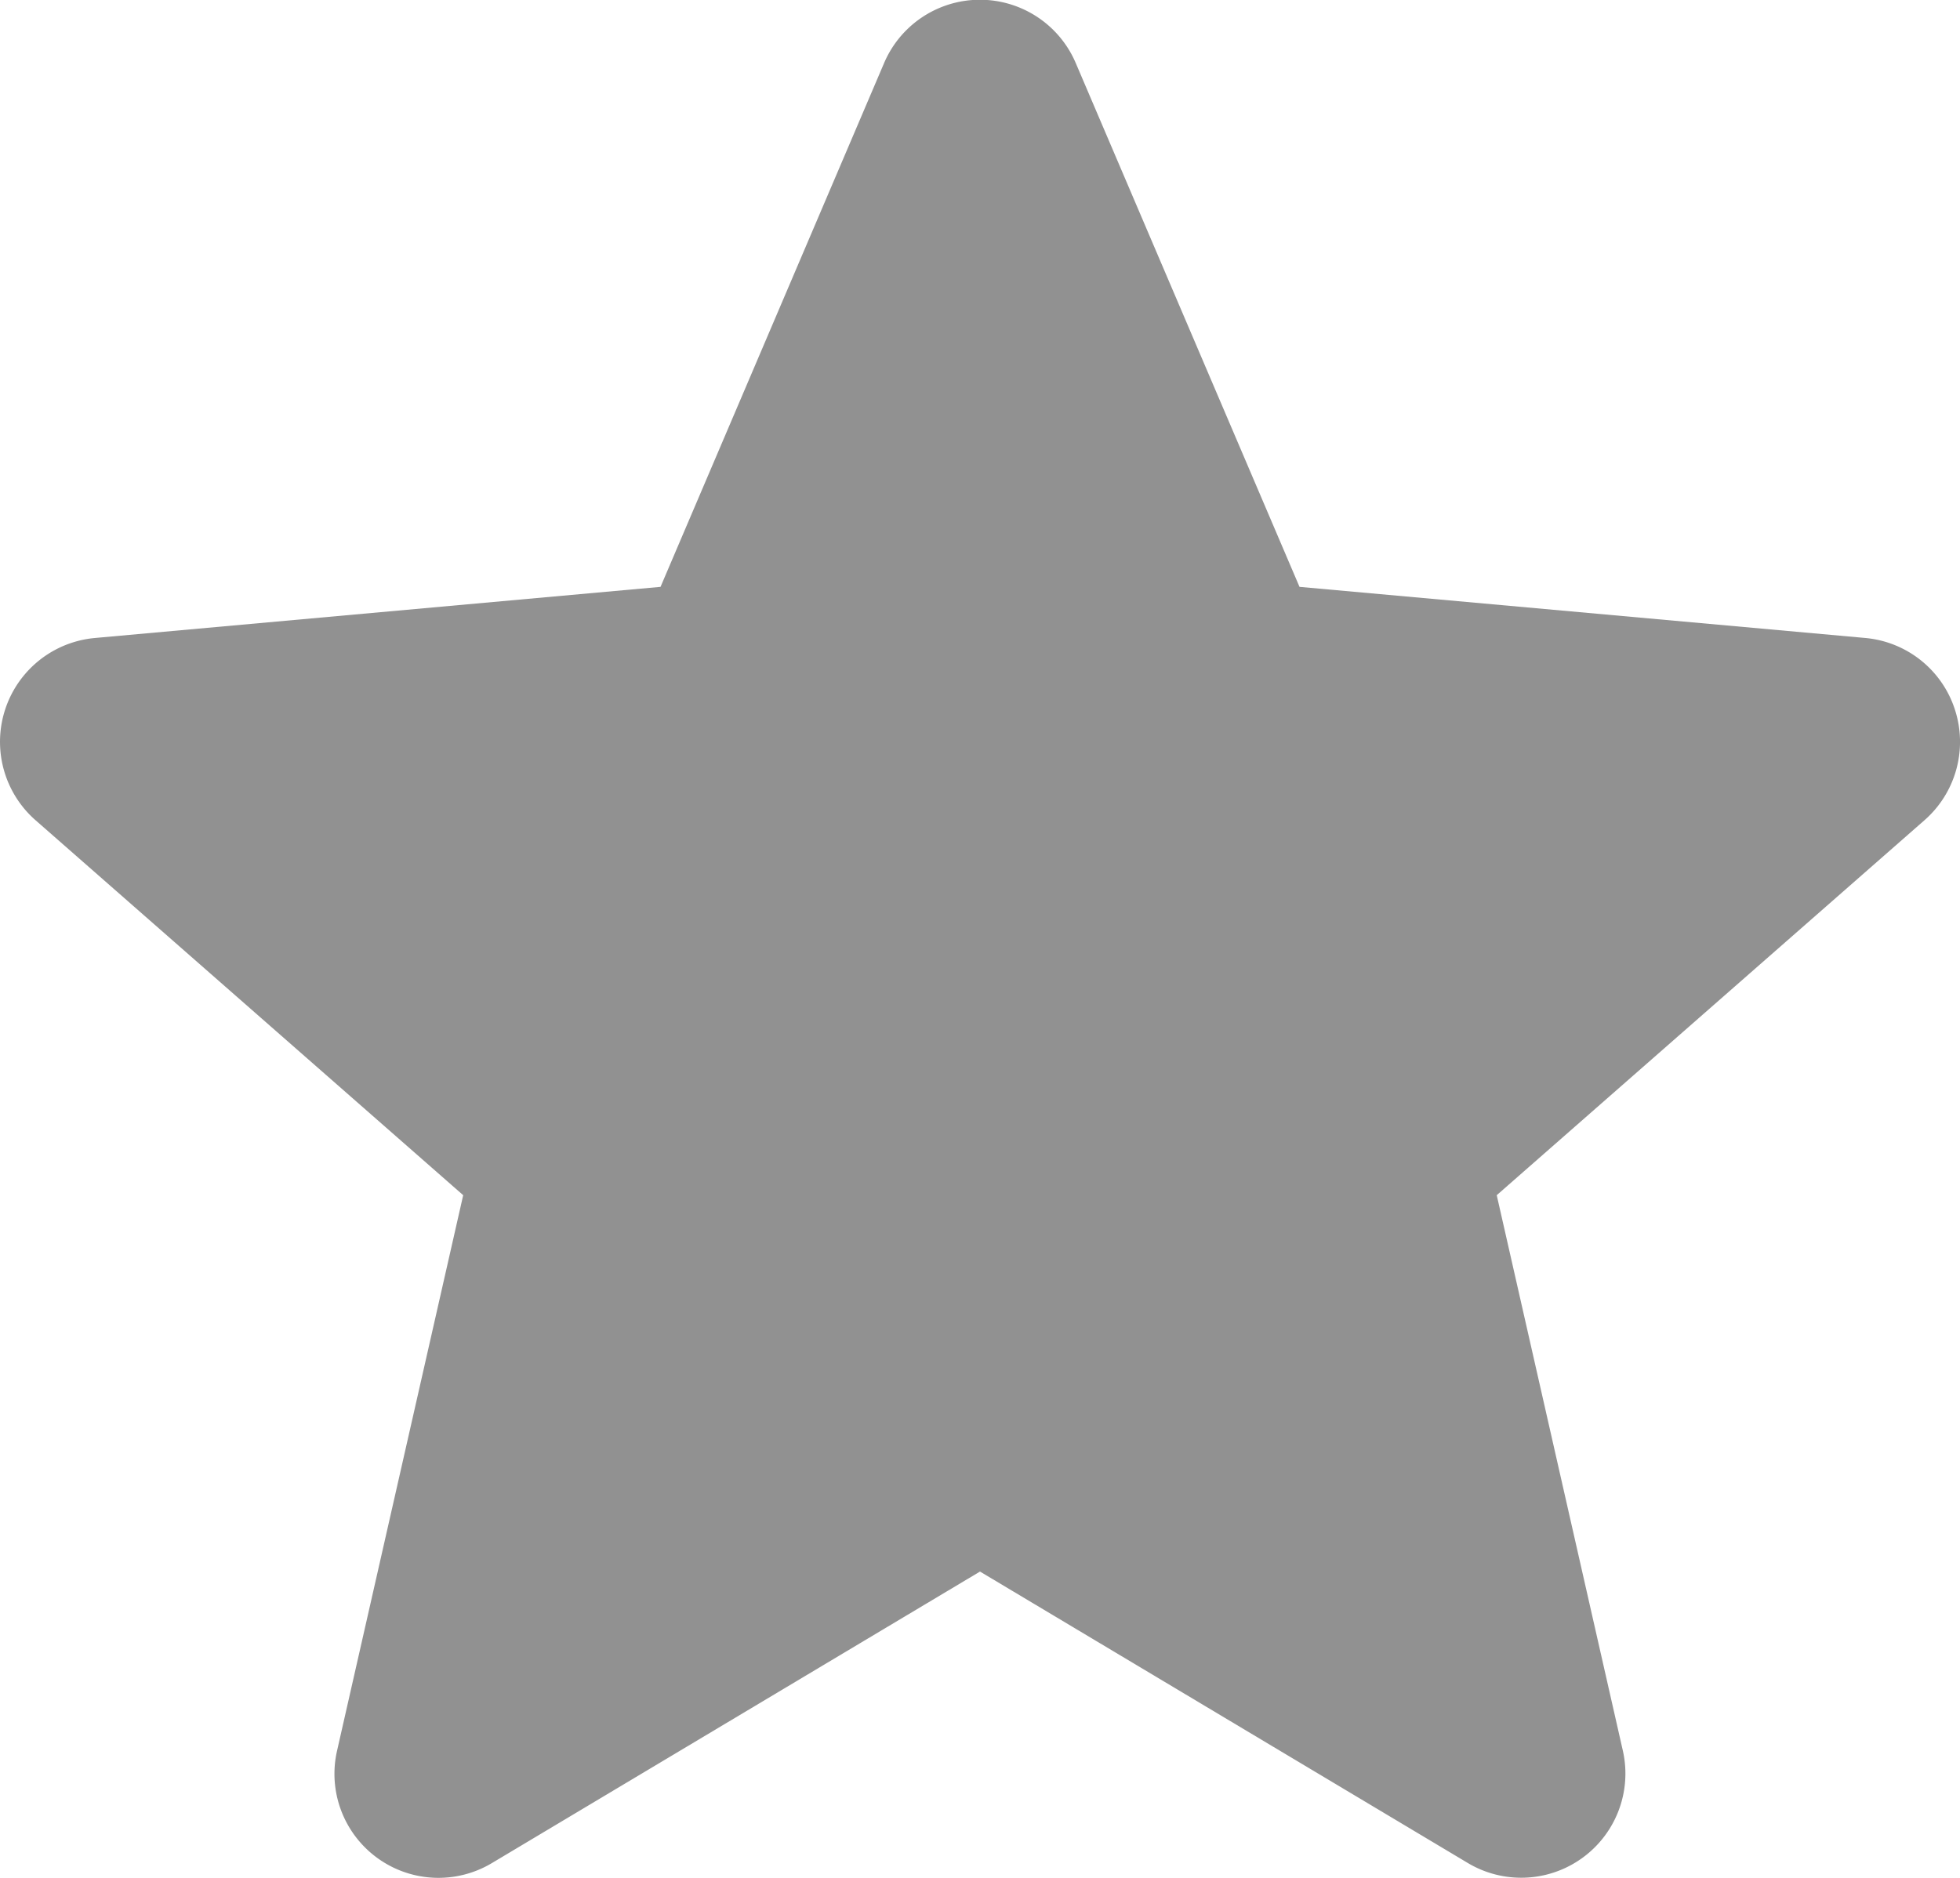 <svg id="Layer_1" data-name="Layer 1" xmlns="http://www.w3.org/2000/svg" viewBox="0 0 511 489.7"><defs><style>.cls-1{fill:#919191;}</style></defs><title>gray</title><path class="cls-1" d="M509.67,196a27.11,27.11,0,0,0-23.38-18.67L338.8,164,280.48,27.44a27.16,27.16,0,0,0-50,0L172.21,164,24.69,177.34A27.19,27.19,0,0,0,9.28,224.87l111.48,97.77L87.89,467.45a27.12,27.12,0,0,0,40.39,29.34l127.22-76,127.18,76a27.16,27.16,0,0,0,40.41-29.34L390.22,322.64,501.7,224.89A27.17,27.17,0,0,0,509.67,196Z" transform="translate(0 -10.96)"/></svg>